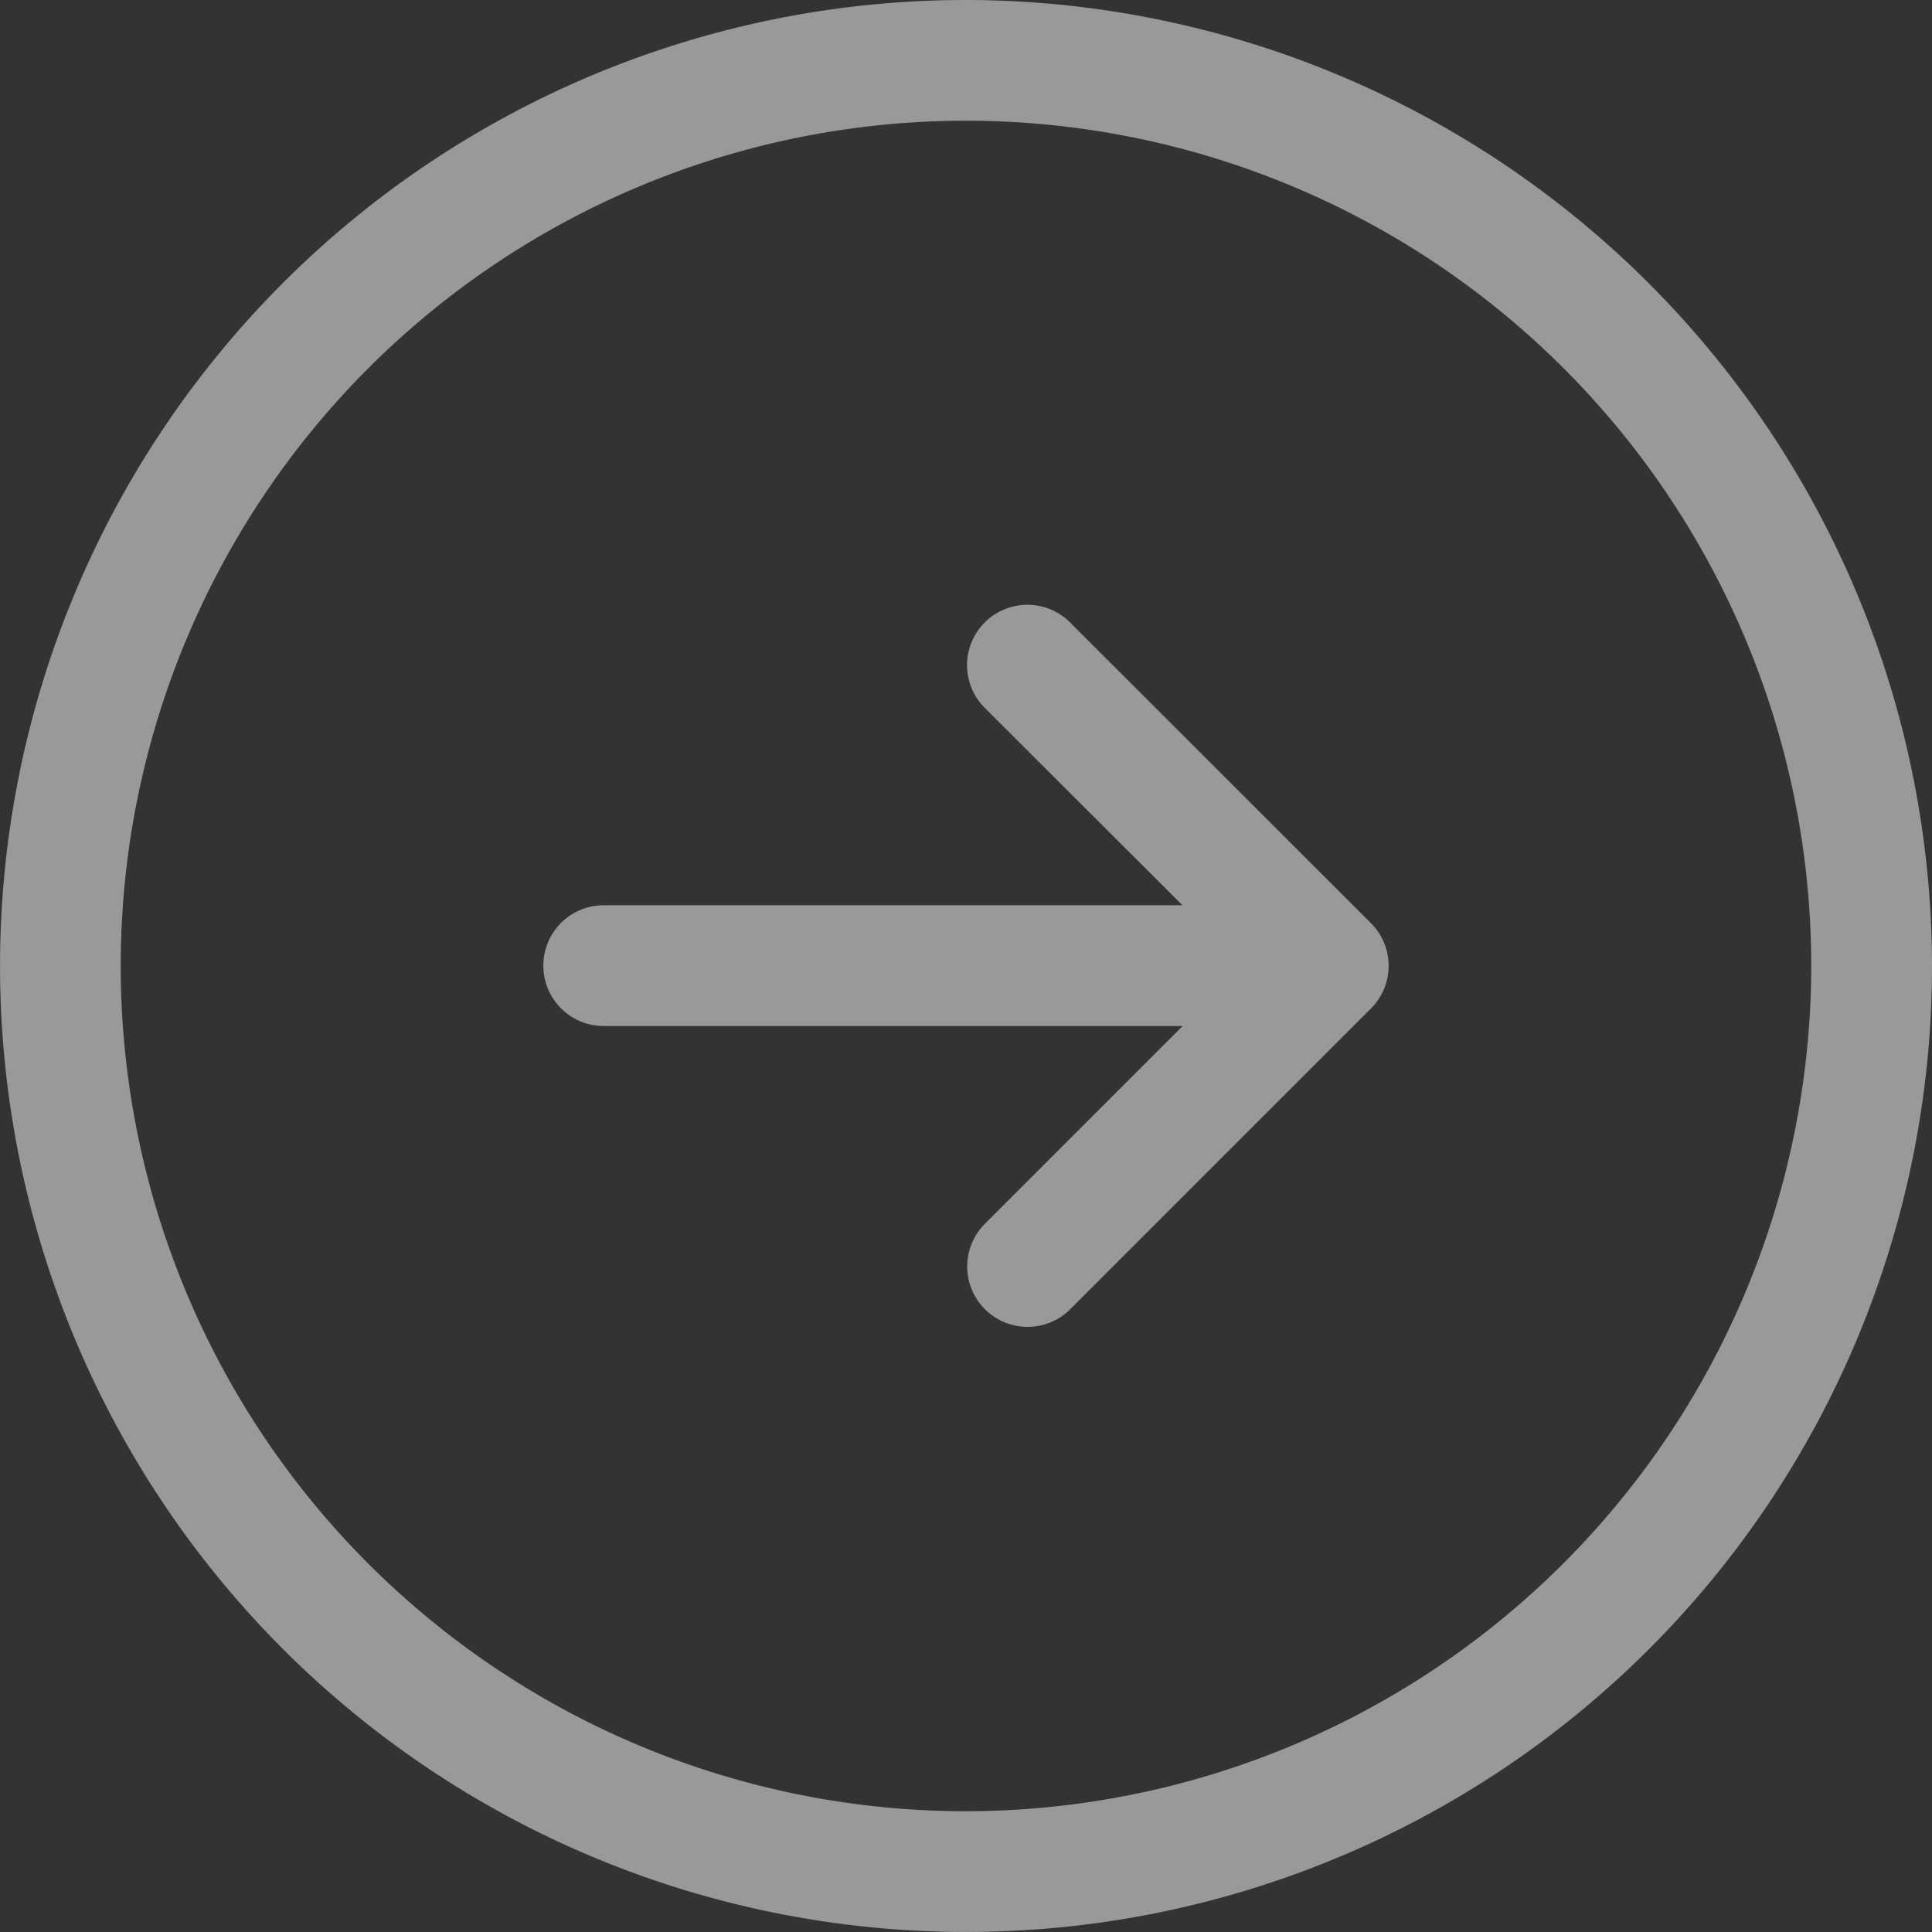 <svg xmlns="http://www.w3.org/2000/svg" width="45.467" height="45.467" viewBox="0 0 45.467 45.467">
  <rect x="0" y="0" width="45.467" height="45.467" fill="#333333" stroke="none"/>
  <path id="ic-right" d="M22.733,0A22.733,22.733,0,1,0,45.467,22.733,22.759,22.759,0,0,0,22.733,0Zm0,42.625A19.892,19.892,0,1,1,42.625,22.733,19.914,19.914,0,0,1,22.733,42.625Zm9.53-20.9a1.42,1.42,0,0,1,0,2.009l-7.1,7.1a1.421,1.421,0,0,1-2.009-2.009l4.679-4.679H14.208a1.421,1.421,0,0,1,0-2.842h13.62L23.15,16.634a1.421,1.421,0,0,1,2.009-2.009Z" fill="#fff" opacity="0.5"/>
</svg>
